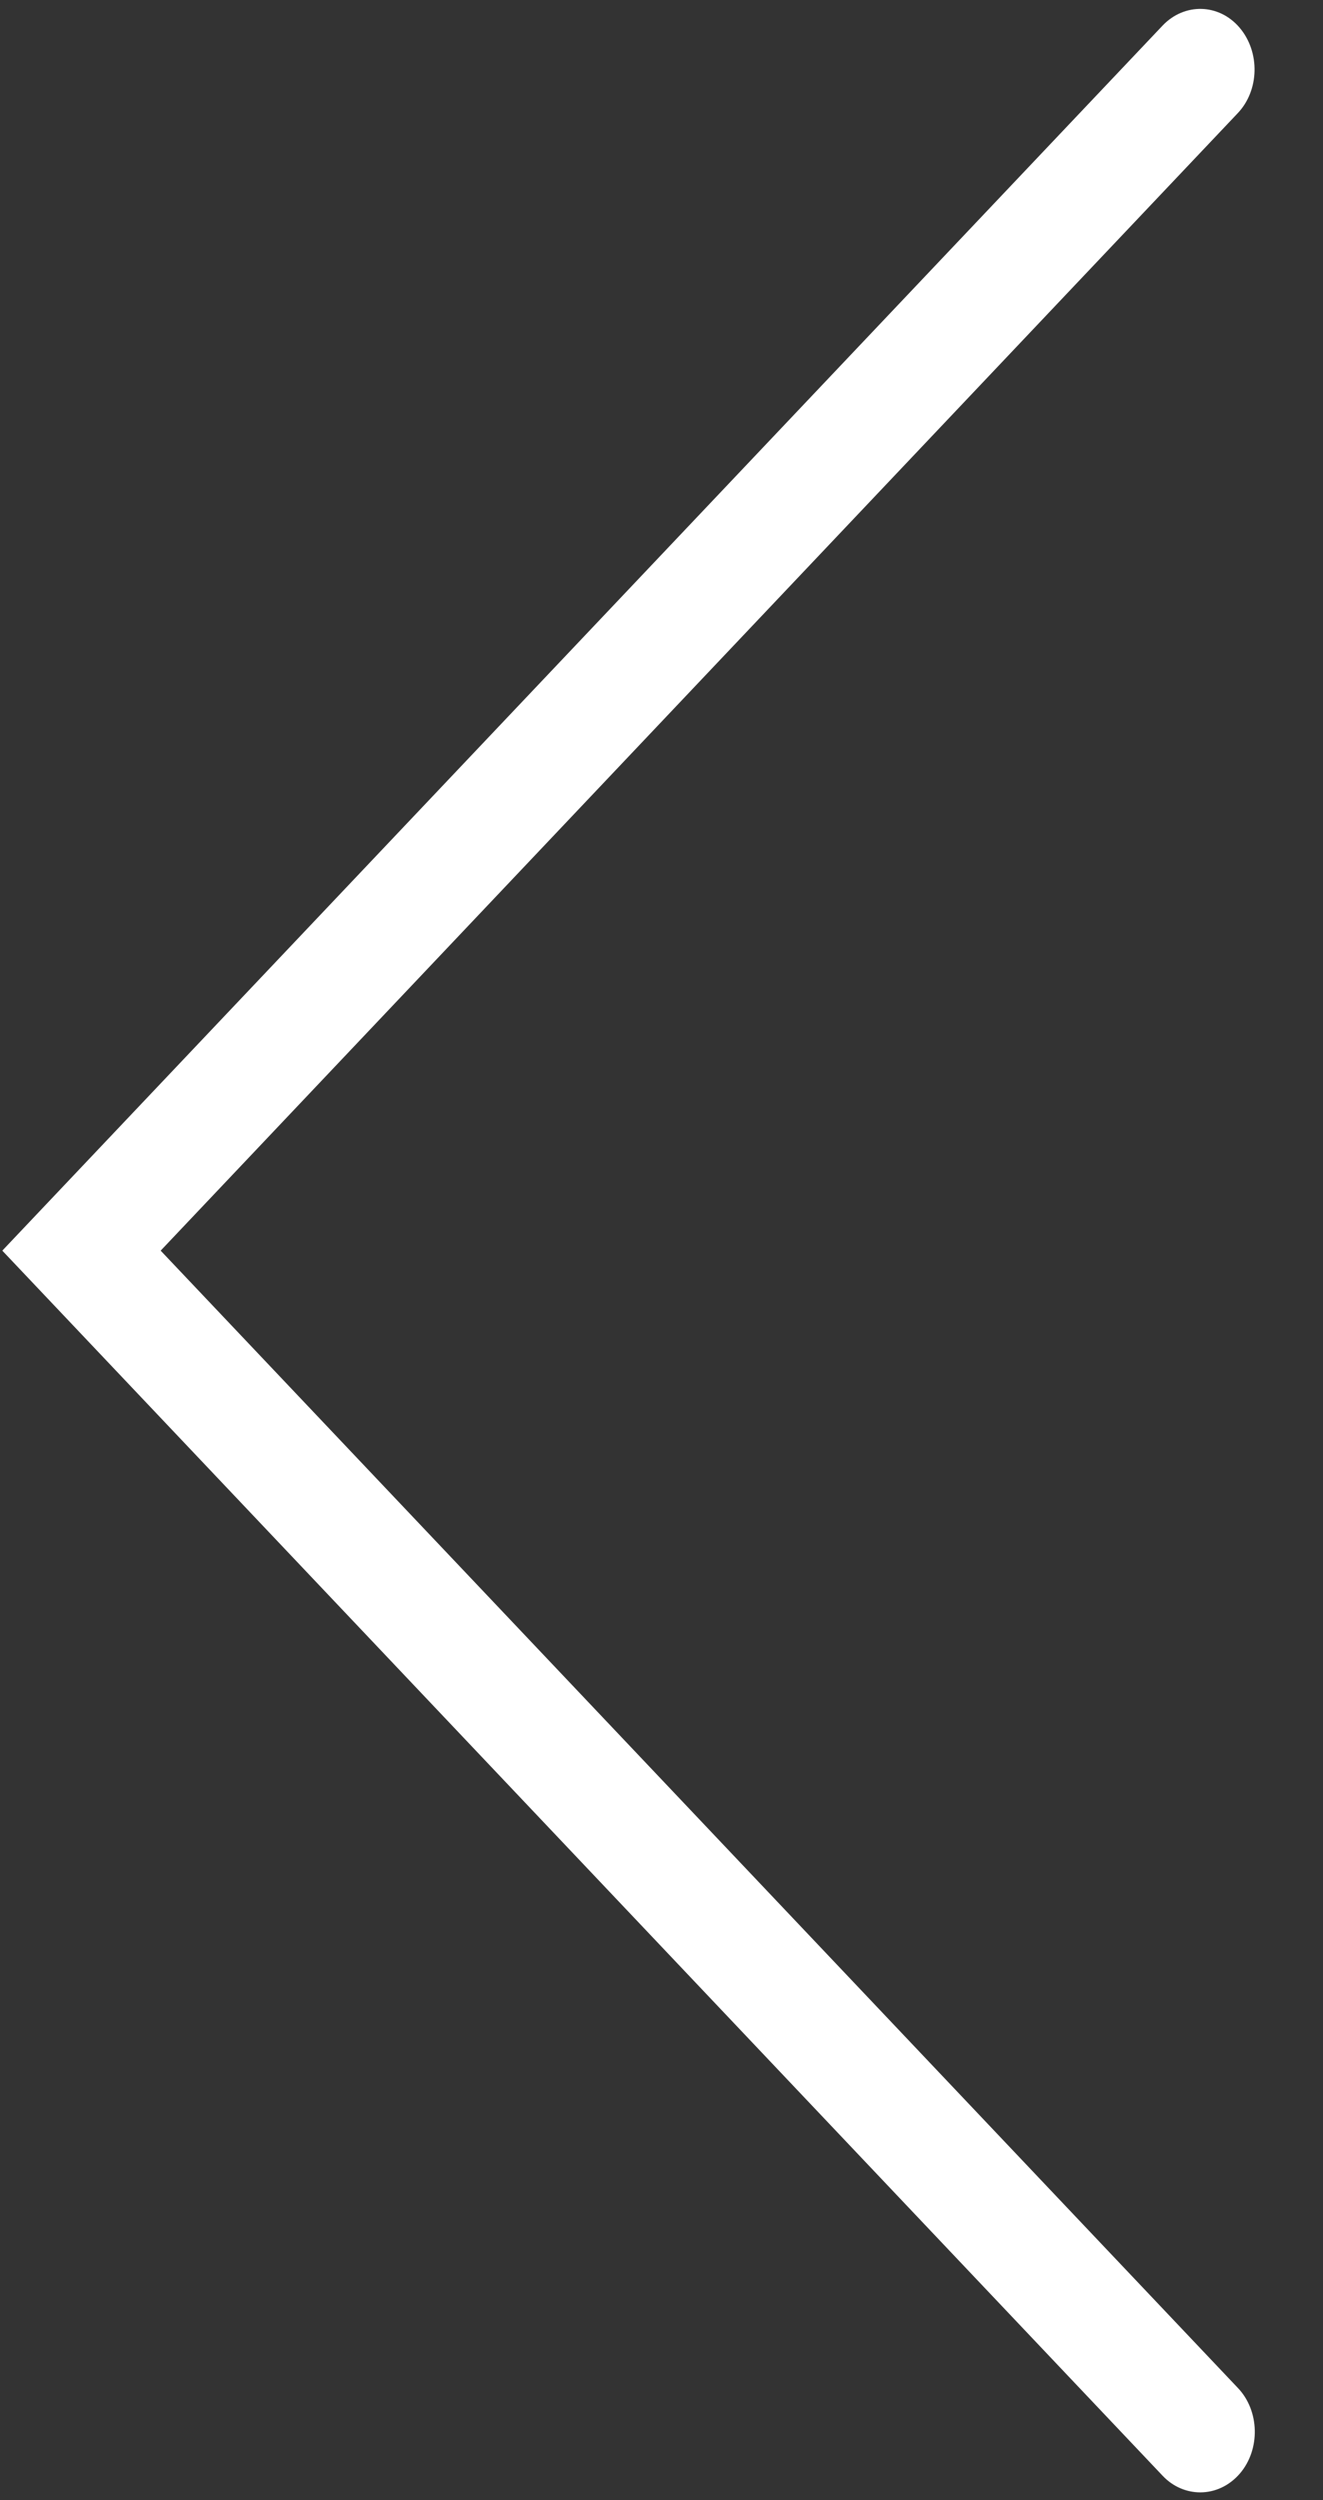 ﻿<?xml version="1.0" encoding="utf-8"?>
<svg version="1.1" xmlns:xlink="http://www.w3.org/1999/xlink" width="27px" height="51px" xmlns="http://www.w3.org/2000/svg">
  <rect width="100%" height="100%" fill="#333333" stroke="none"/>
  <g transform="matrix(1 0 0 1 -185 -1086 )">
    <path d="M 24.495 50.842  C 24.221 50.842  23.943 50.731  23.728 50.504  L 0.047 25.512  L 23.728 0.52  C 24.174 0.053  24.878 0.07  25.299 0.566  C 25.719 1.062  25.703 1.845  25.257 2.312  L 3.279 25.512  L 25.262 48.711  C 25.708 49.178  25.724 49.967  25.304 50.457  C 25.083 50.714  24.789 50.842  24.495 50.842  Z " fill-rule="nonzero" fill="#ffffff" stroke="none" transform="matrix(1 0 0 1 185 1086 )" />
  </g>
</svg>